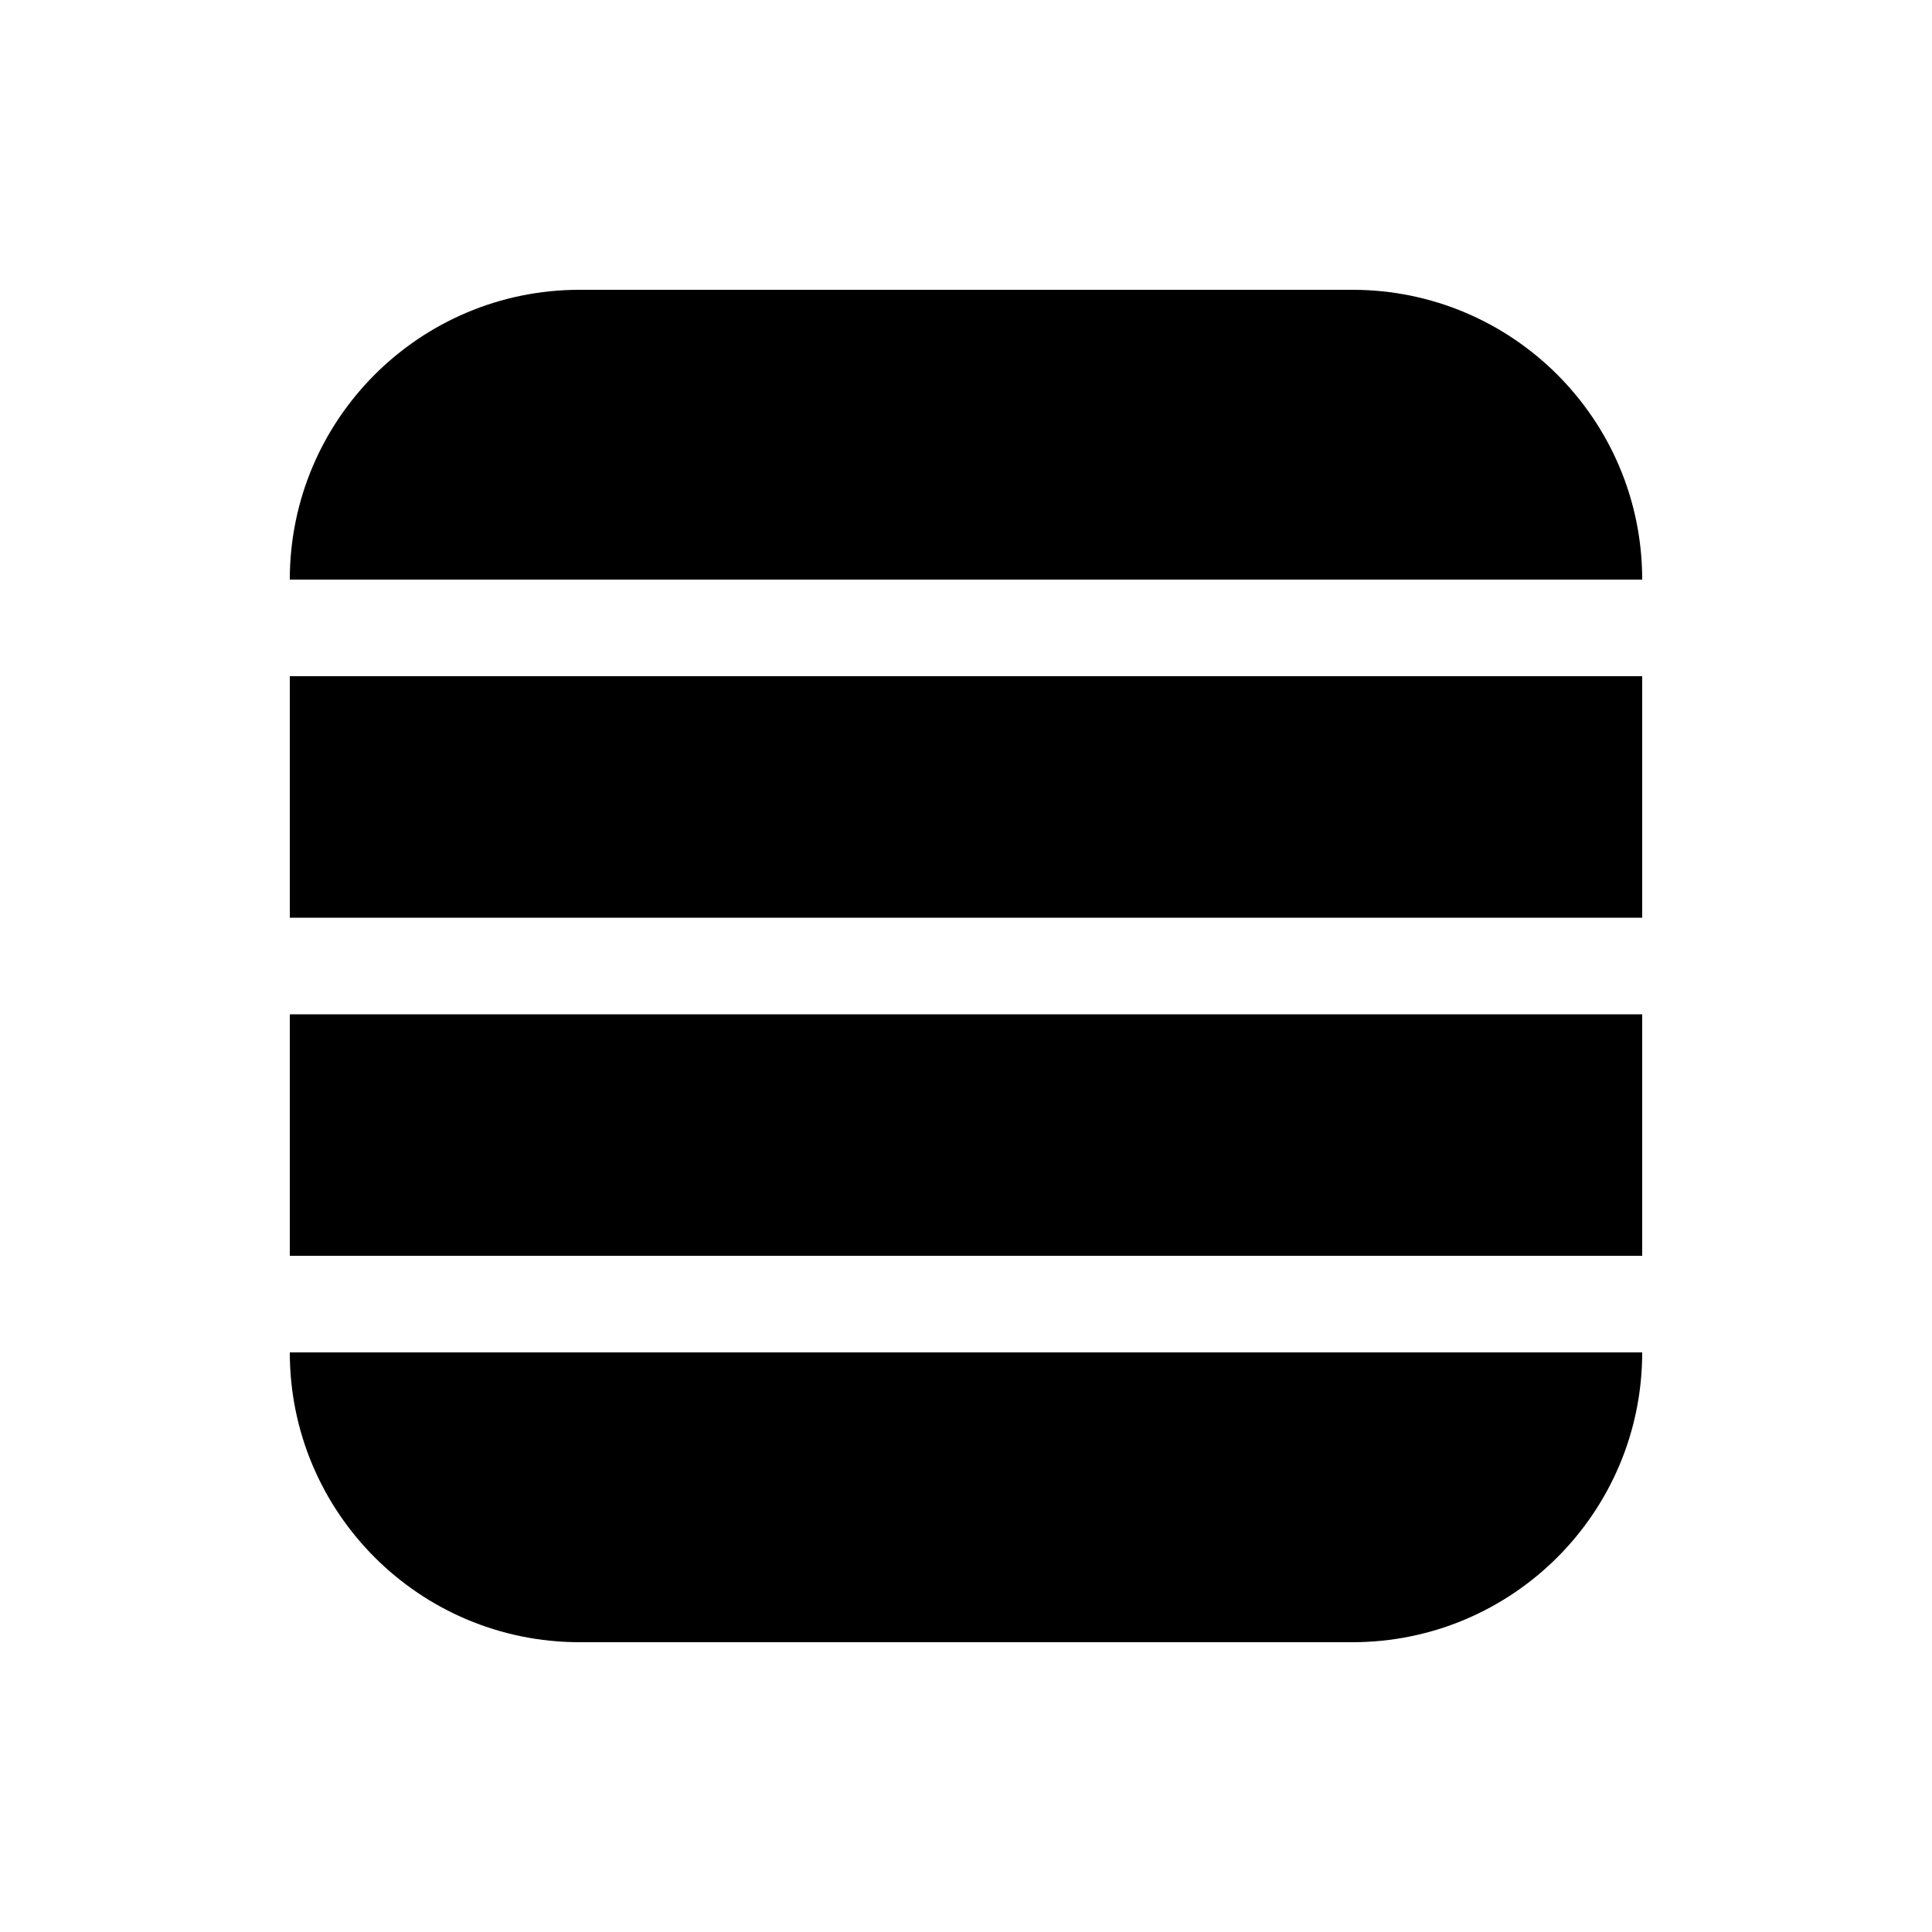<svg viewBox="0 0 20 20" fill="none" xmlns="http://www.w3.org/2000/svg">
<path d="M3 14C3 15.657 4.343 17 6 17H14C15.657 17 17 15.657 17 14H3ZM17 13V10.5H3V13H17ZM17 7V9.5H3V7H17ZM17 6C17 4.343 15.657 3 14 3H6C4.343 3 3 4.343 3 6L17 6Z" fill="currentColor"/>
</svg>
